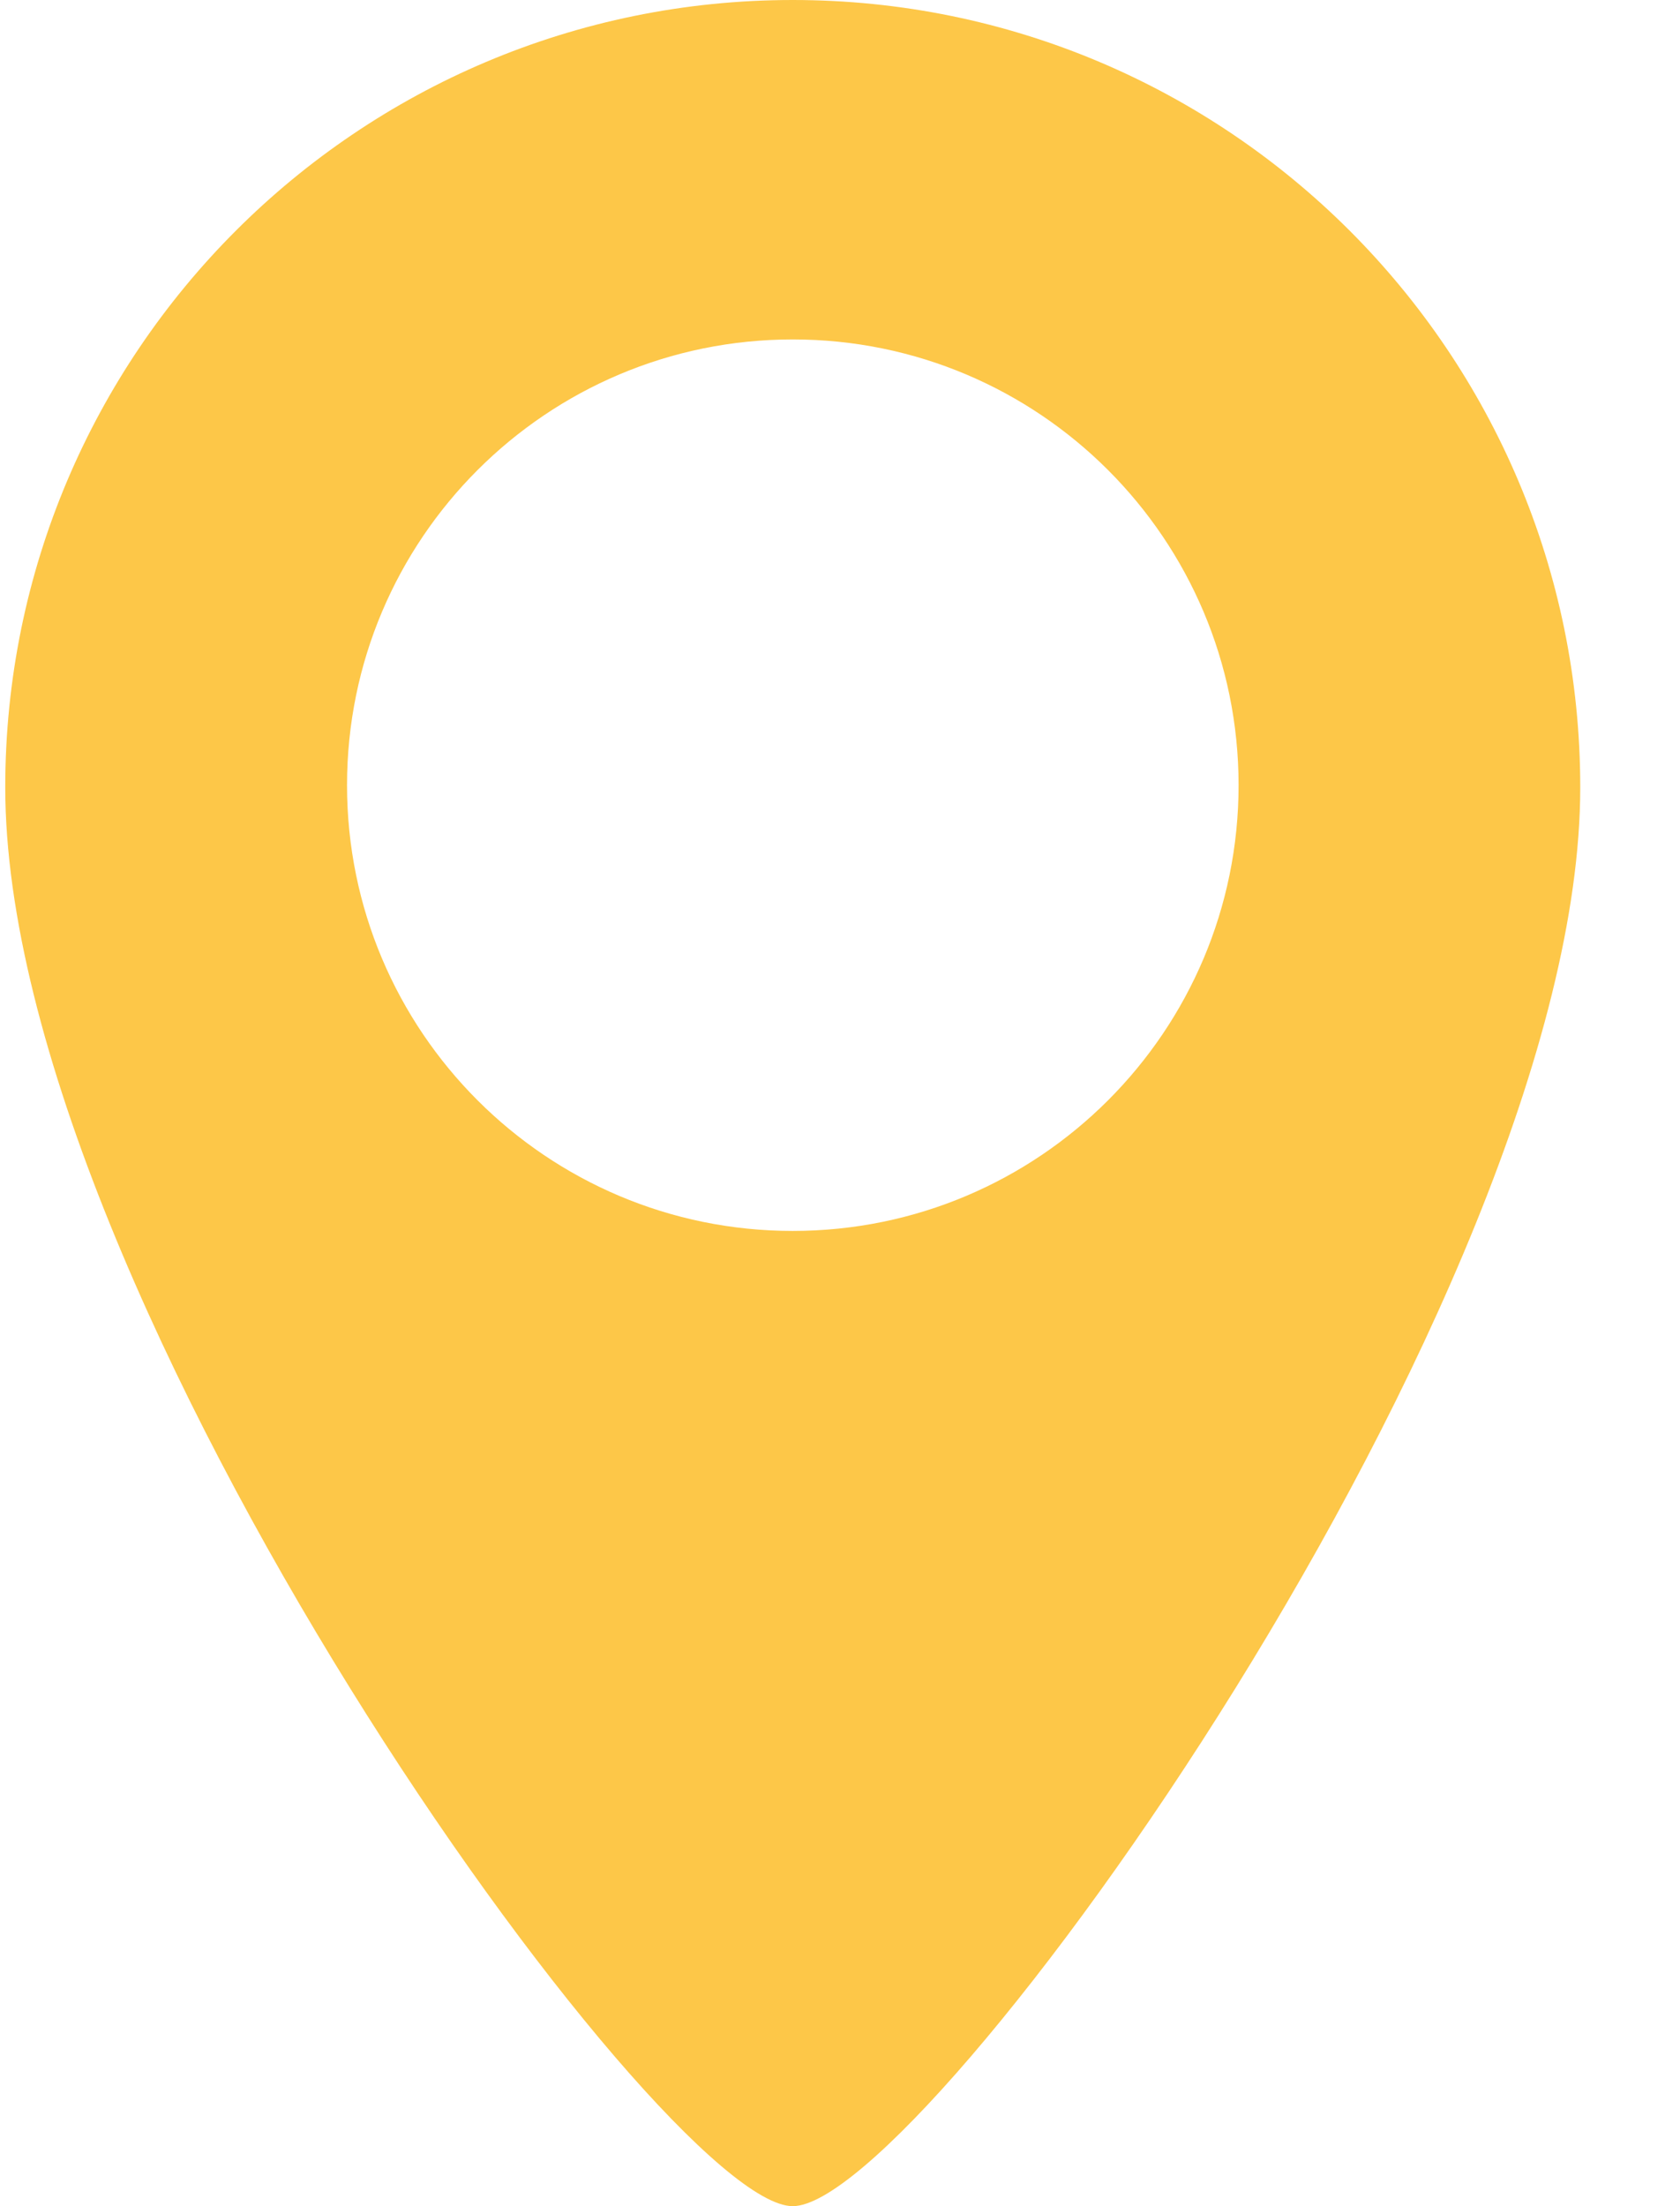 <svg width="16" height="21" viewBox="0 0 16 21" fill="none" xmlns="http://www.w3.org/2000/svg">
<path d="M7.55 0C3.408 0 0.05 3.356 0.05 7.495C0.05 12.341 6.3 21 7.55 21C8.801 21 15.05 12.341 15.05 7.495C15.05 3.356 11.693 0 7.55 0ZM7.55 11.717C5.206 11.717 3.305 9.817 3.305 7.474C3.305 5.131 5.206 3.231 7.55 3.231C9.895 3.231 11.796 5.131 11.796 7.474C11.796 9.817 9.895 11.717 7.55 11.717Z" fill="#FDC748"/>
</svg>
